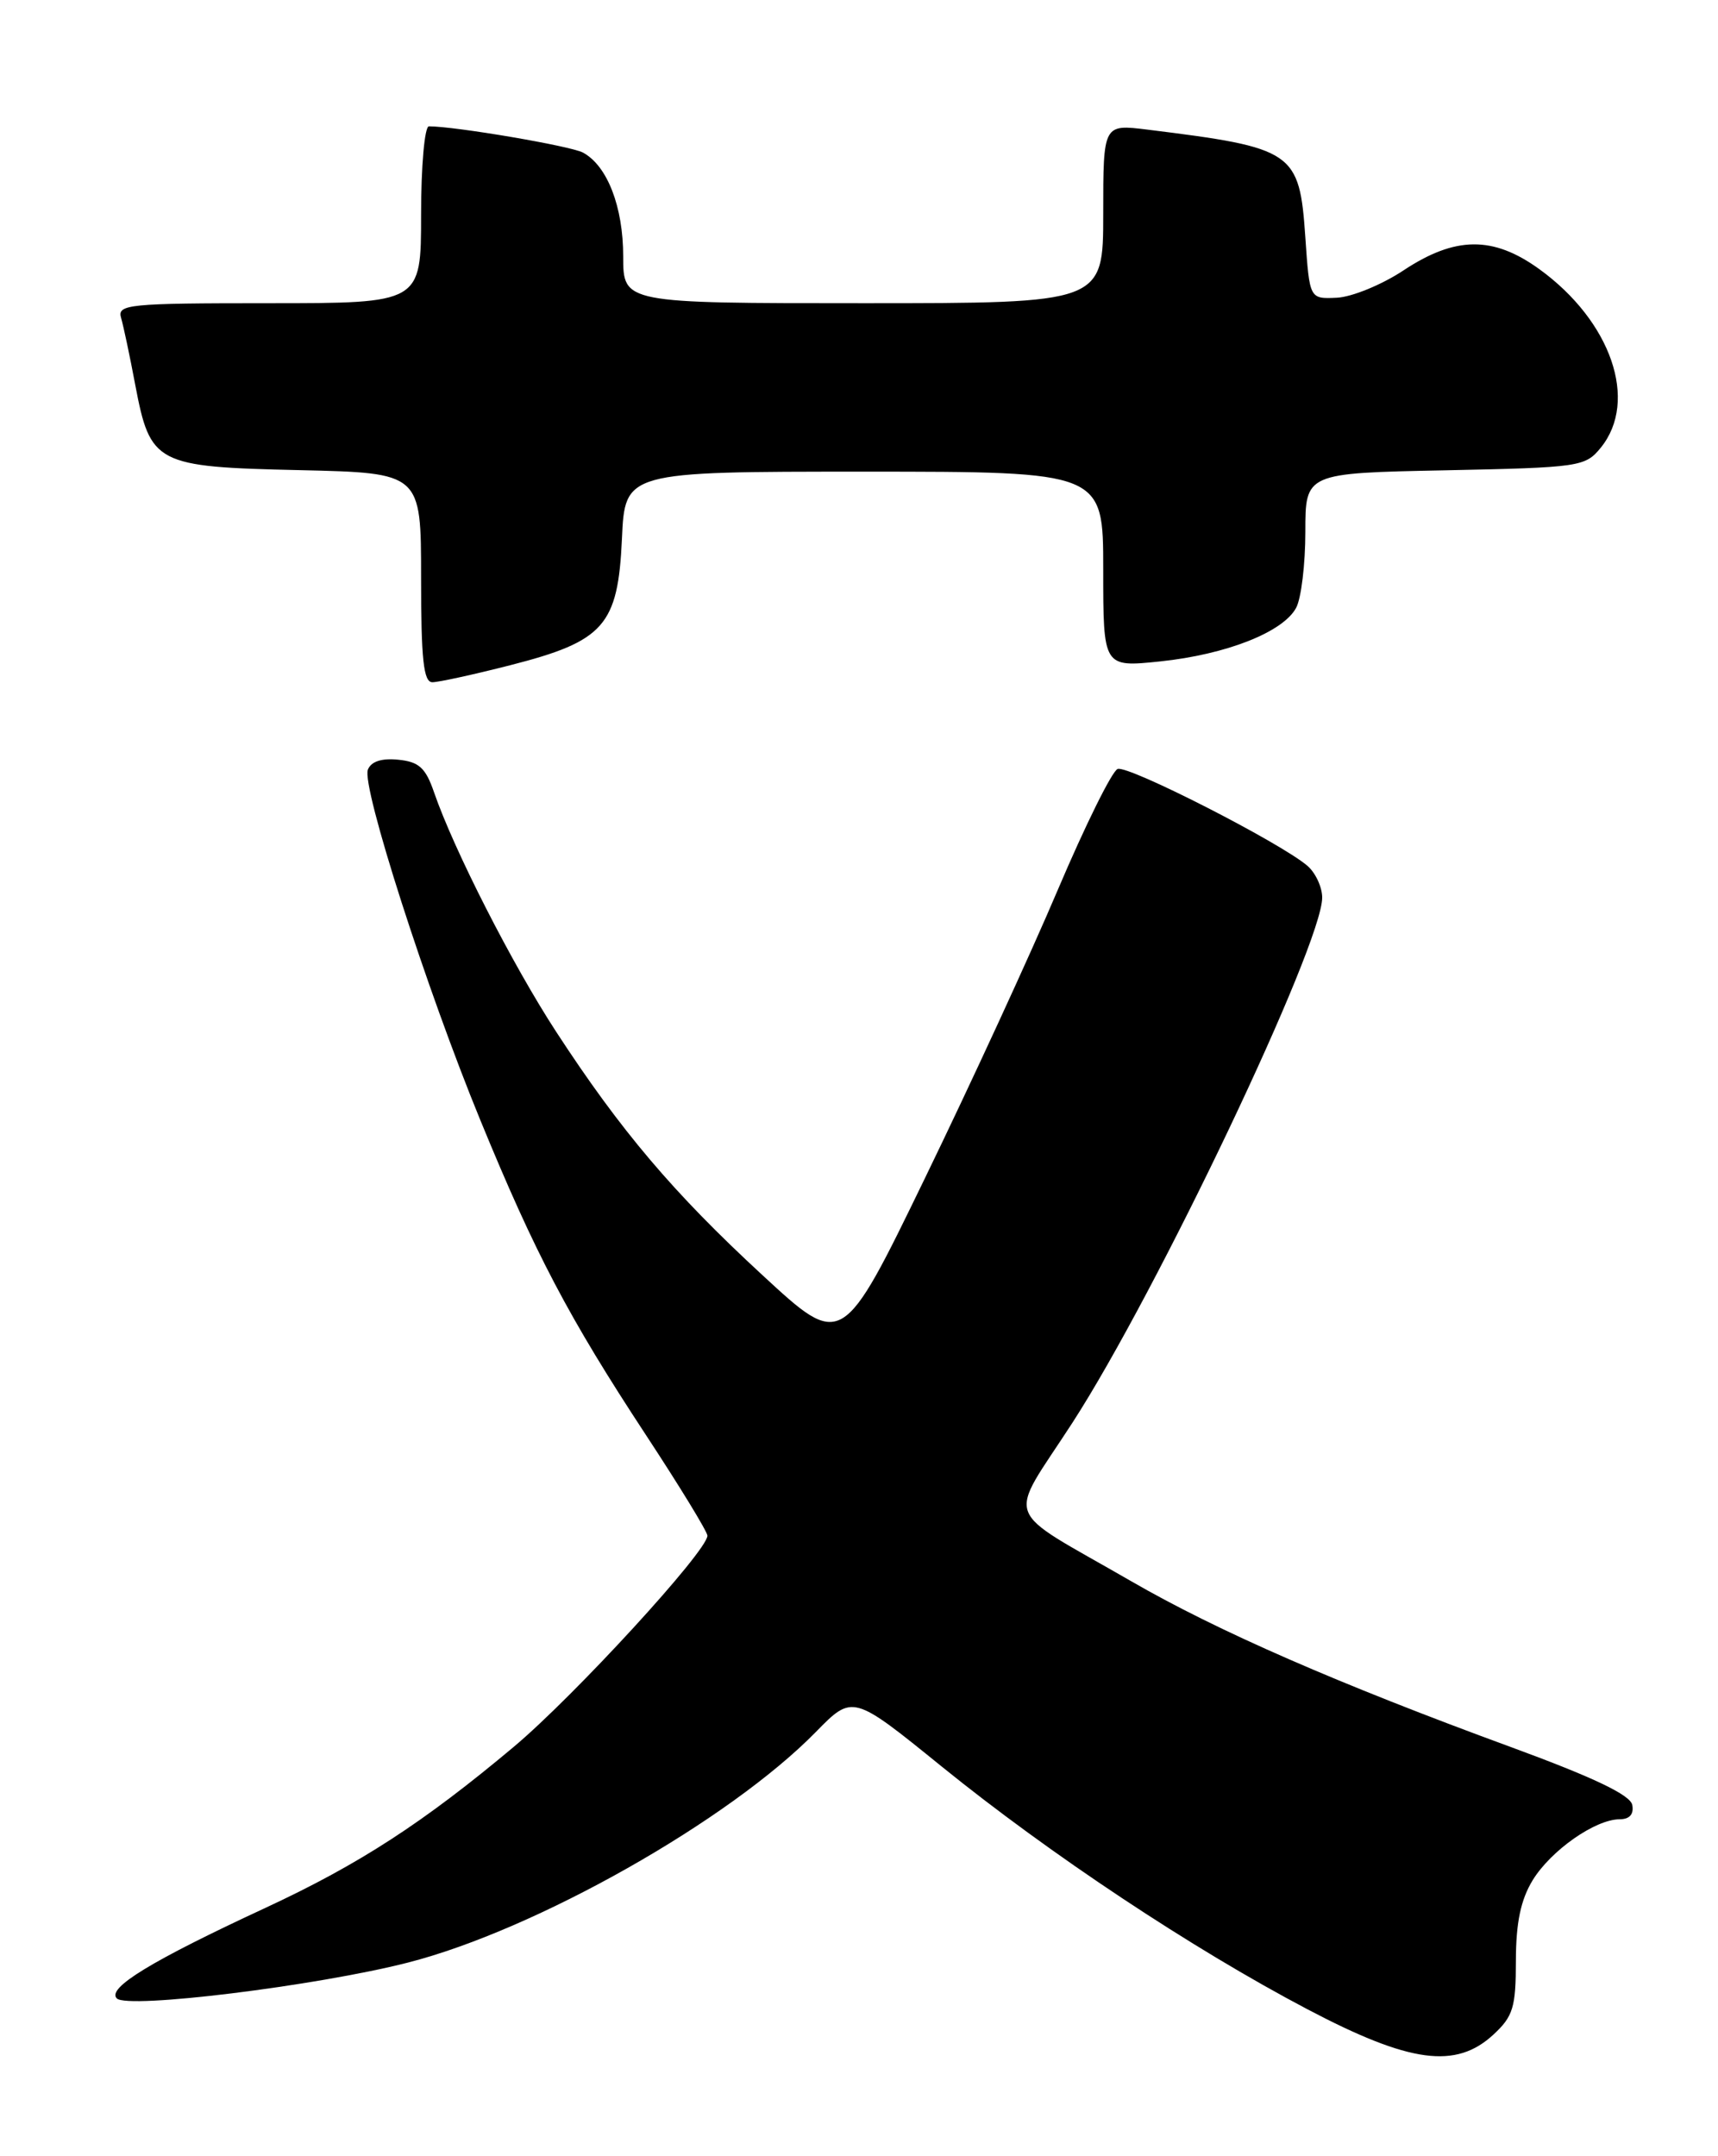 <?xml version="1.0" encoding="UTF-8" standalone="no"?>
<!DOCTYPE svg PUBLIC "-//W3C//DTD SVG 1.1//EN" "http://www.w3.org/Graphics/SVG/1.1/DTD/svg11.dtd" >
<svg xmlns="http://www.w3.org/2000/svg" xmlns:xlink="http://www.w3.org/1999/xlink" version="1.1" viewBox="0 0 204 256">
 <g >
 <path fill="currentColor"
d=" M 177.35 241.55 C 179.67 239.40 180.00 238.32 180.00 232.80 C 180.01 228.28 180.57 225.58 181.99 223.24 C 184.16 219.70 189.42 216.01 192.32 216.00 C 193.50 216.00 194.03 215.40 193.82 214.30 C 193.59 213.11 189.24 211.04 179.50 207.46 C 158.92 199.92 144.53 193.64 134.31 187.73 C 118.73 178.73 119.55 180.96 127.35 168.91 C 137.41 153.36 157.00 112.17 157.00 106.57 C 157.00 105.33 156.21 103.63 155.25 102.80 C 152.06 100.06 133.94 90.81 132.71 91.30 C 132.04 91.56 128.85 98.02 125.61 105.64 C 122.38 113.26 115.29 128.64 109.86 139.82 C 100.00 160.14 100.00 160.14 90.55 151.41 C 79.95 141.63 73.69 134.24 66.04 122.50 C 60.85 114.54 53.88 100.87 51.54 94.07 C 50.54 91.16 49.75 90.44 47.28 90.20 C 45.30 90.00 44.06 90.41 43.68 91.39 C 42.92 93.38 50.63 117.41 57.05 133.03 C 63.54 148.84 67.53 156.42 76.67 170.33 C 80.70 176.46 84.00 181.86 84.00 182.33 C 84.00 184.14 68.23 201.33 61.03 207.38 C 50.28 216.40 42.66 221.34 31.56 226.50 C 17.95 232.81 12.65 236.05 13.87 237.27 C 15.15 238.55 37.57 235.79 48.42 233.02 C 63.61 229.14 86.58 216.15 96.87 205.64 C 101.25 201.17 101.25 201.17 111.81 209.73 C 124.69 220.16 141.53 231.34 155.25 238.56 C 167.41 244.96 172.88 245.70 177.35 241.55 Z  M 60.59 78.98 C 71.74 76.13 73.38 74.27 73.85 63.98 C 74.21 56.00 74.21 56.00 102.61 56.00 C 131.00 56.00 131.00 56.00 131.00 67.62 C 131.00 79.23 131.00 79.23 137.75 78.53 C 145.61 77.71 152.37 75.05 153.91 72.16 C 154.51 71.04 155.00 66.99 155.00 63.15 C 155.00 56.17 155.00 56.17 171.59 55.84 C 187.62 55.51 188.24 55.42 190.09 53.14 C 194.58 47.59 191.32 38.14 182.79 31.96 C 177.30 27.99 172.81 28.03 166.66 32.10 C 164.08 33.81 160.51 35.27 158.73 35.35 C 155.50 35.50 155.50 35.50 155.00 28.19 C 154.30 17.98 153.67 17.55 136.25 15.39 C 131.00 14.74 131.00 14.74 131.00 25.37 C 131.00 36.00 131.00 36.00 102.50 36.00 C 74.00 36.00 74.00 36.00 74.00 30.45 C 74.00 24.54 72.11 19.66 69.21 18.11 C 67.74 17.33 54.07 15.00 50.93 15.00 C 50.42 15.00 50.00 19.71 50.00 25.50 C 50.00 36.00 50.00 36.00 31.93 36.00 C 15.20 36.00 13.90 36.13 14.38 37.75 C 14.66 38.71 15.42 42.29 16.06 45.70 C 17.85 55.11 18.49 55.44 35.60 55.82 C 50.00 56.15 50.00 56.15 50.00 68.57 C 50.00 78.29 50.29 81.00 51.34 81.00 C 52.08 81.00 56.24 80.09 60.59 78.98 Z "/>
</g>
</svg>